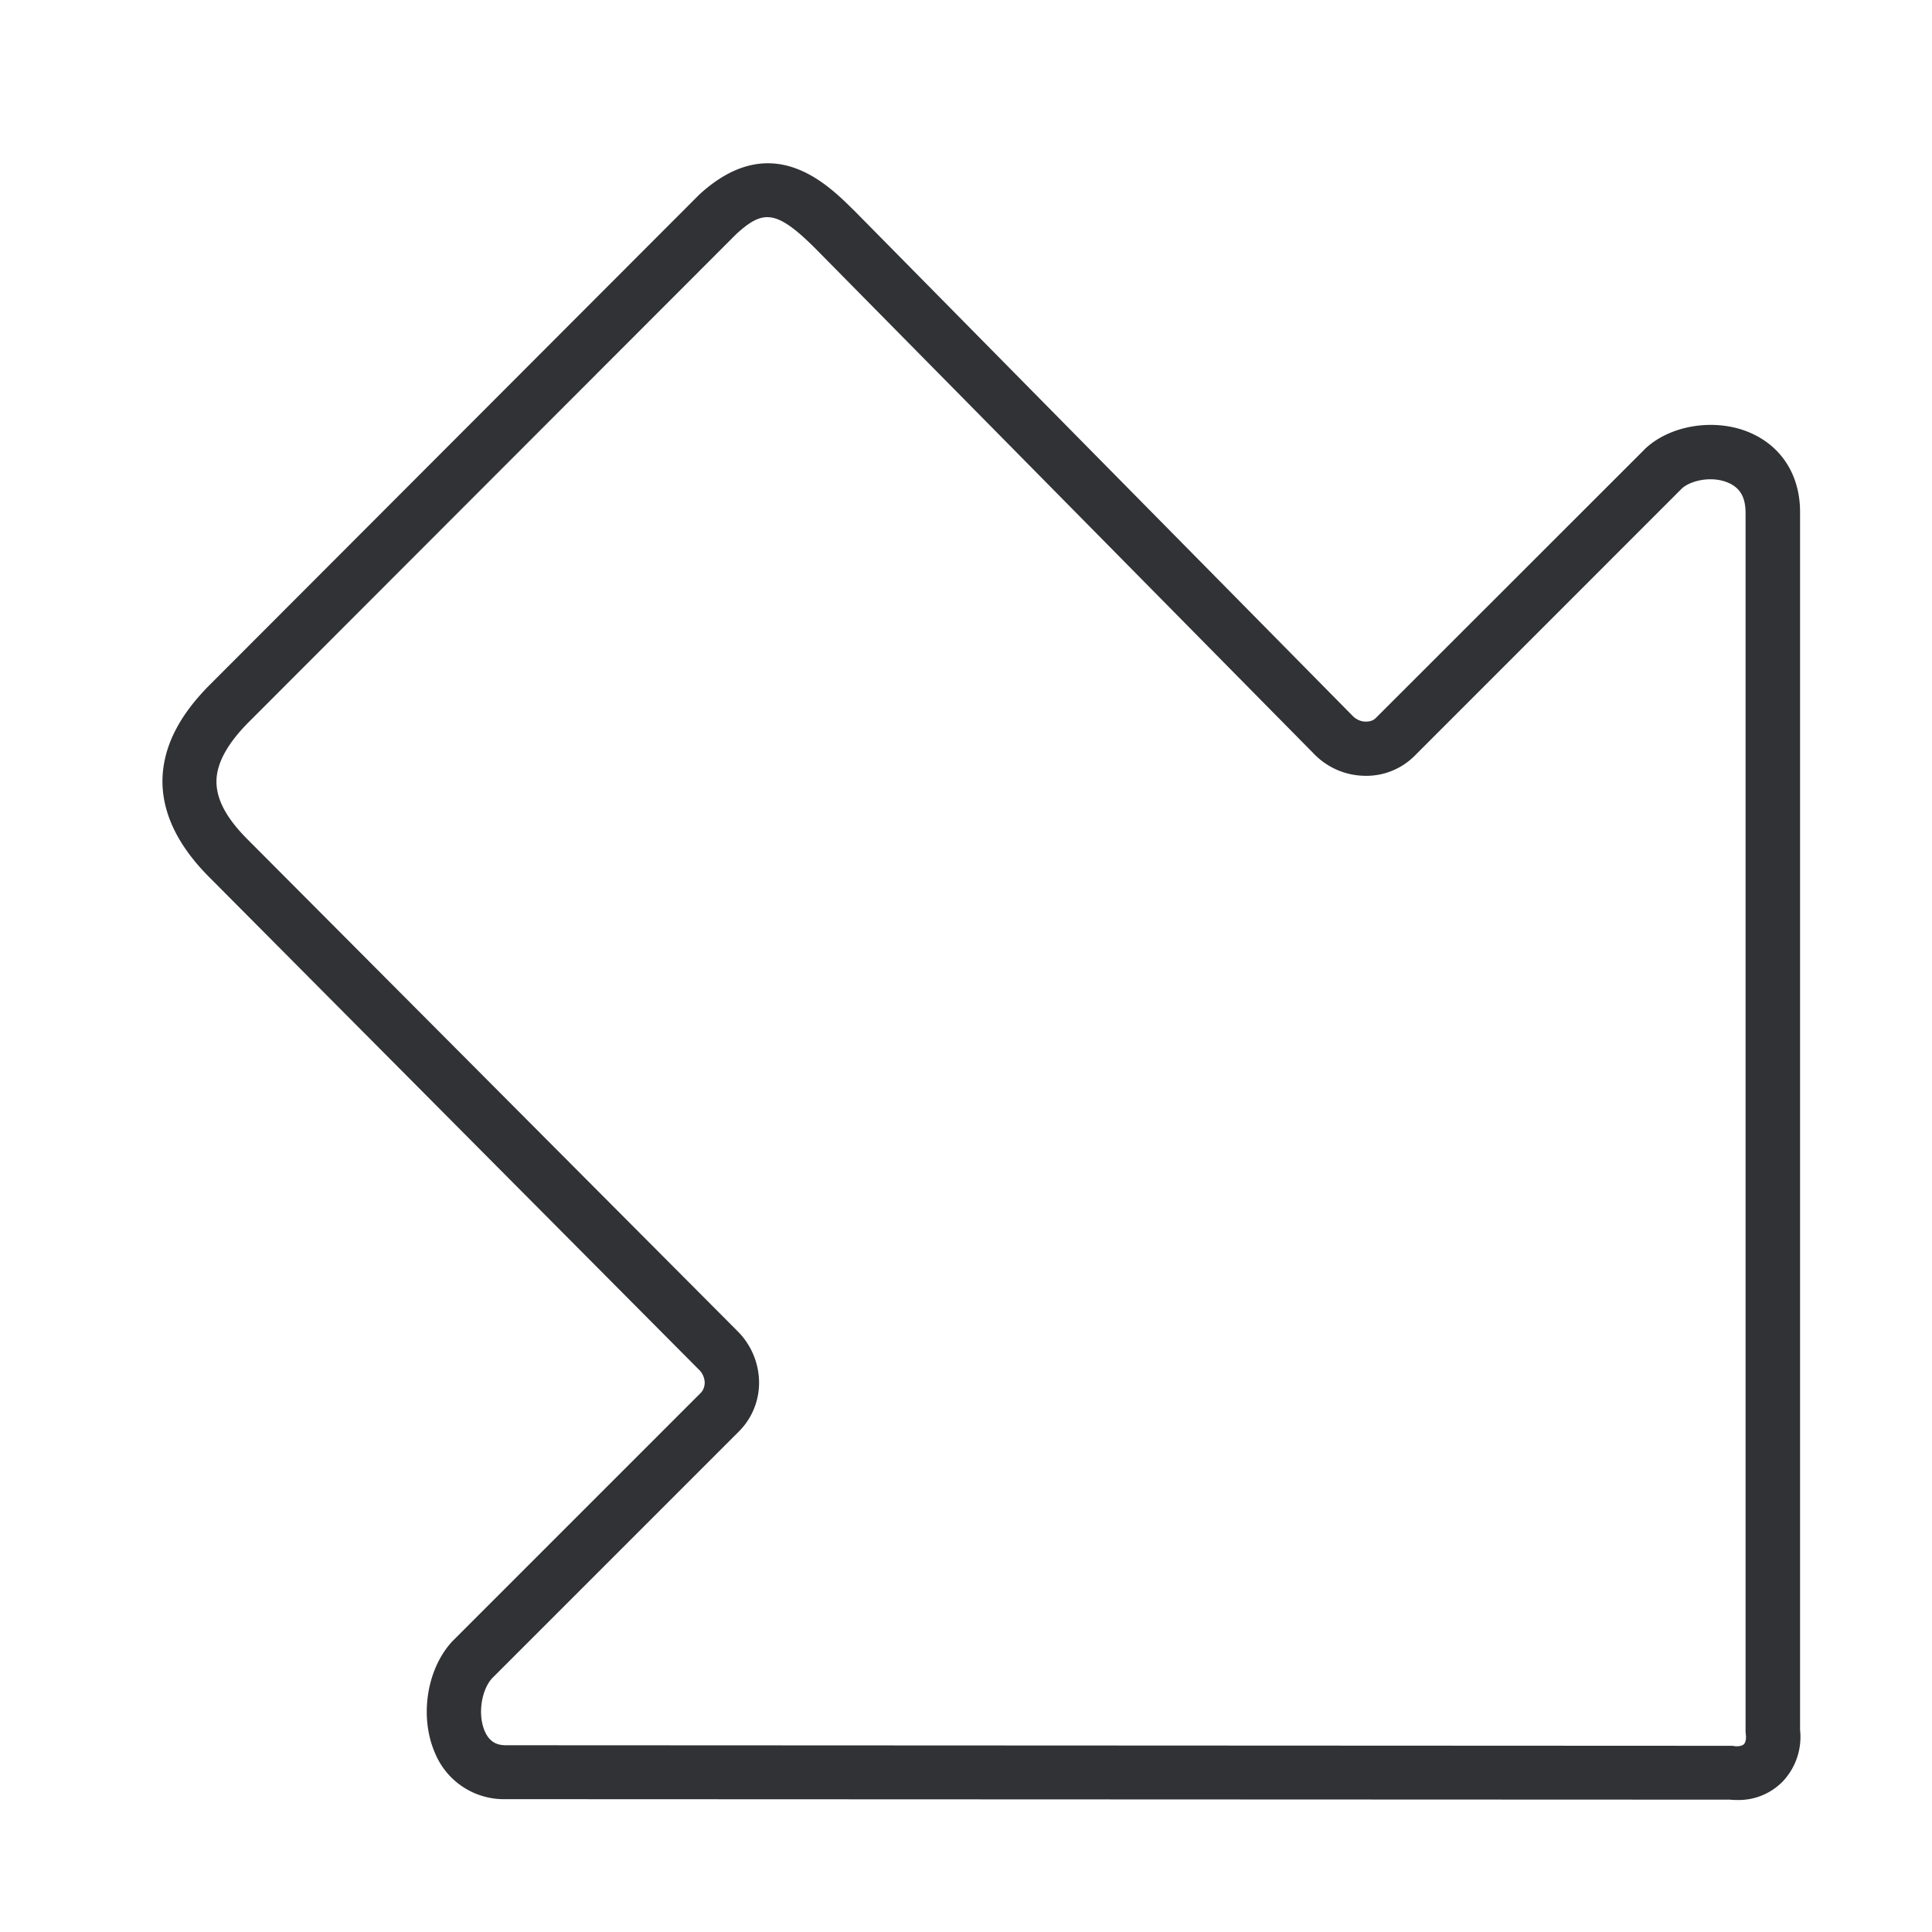 <svg width="24" height="24" viewBox="0 0 24 24" xmlns="http://www.w3.org/2000/svg"><path d="M21.576 22.36c-.026 0-.053 0-.084-.004l-15.2-.006H6.28a.926.926 0 01-.874-.568c-.198-.448-.108-1.046.212-1.392l.01-.01 3.076-3.076c.043-.043.05-.1.05-.13a.233.233 0 00-.074-.162l-6.08-6.115c-.39-.39-.586-.796-.582-1.206.007-.407.201-.8.601-1.197l6.058-6.067.01-.01c.894-.82 1.583-.138 1.912.188l.004.003 6.201 6.286c.044.044.101.07.162.07.03 0 .087-.003.13-.05l3.329-3.327.006-.007c.316-.303.878-.39 1.308-.205.396.171.625.534.622.995v15.12a.803.803 0 01-.219.644.765.765 0 01-.565.226zm-15.284-.68l15.217.007c.01 0 .024 0 .034.004.057.006.1-.004.12-.024.021-.02.031-.067.024-.12l-.003-.034V6.373c0-.195-.067-.312-.215-.376-.202-.088-.464-.03-.575.07L17.57 9.392a.848.848 0 01-.629.245.892.892 0 01-.615-.269l-6.202-6.286c-.487-.484-.648-.474-.978-.174l-6.054 6.06c-.265.266-.4.511-.403.733-.003.225.121.46.383.723l6.088 6.11a.907.907 0 01.269.616.854.854 0 01-.246.628L6.111 20.85c-.135.152-.178.458-.087.66.067.15.174.17.265.17h.003z" fill="#313235" fill-rule="nonzero"/></svg>